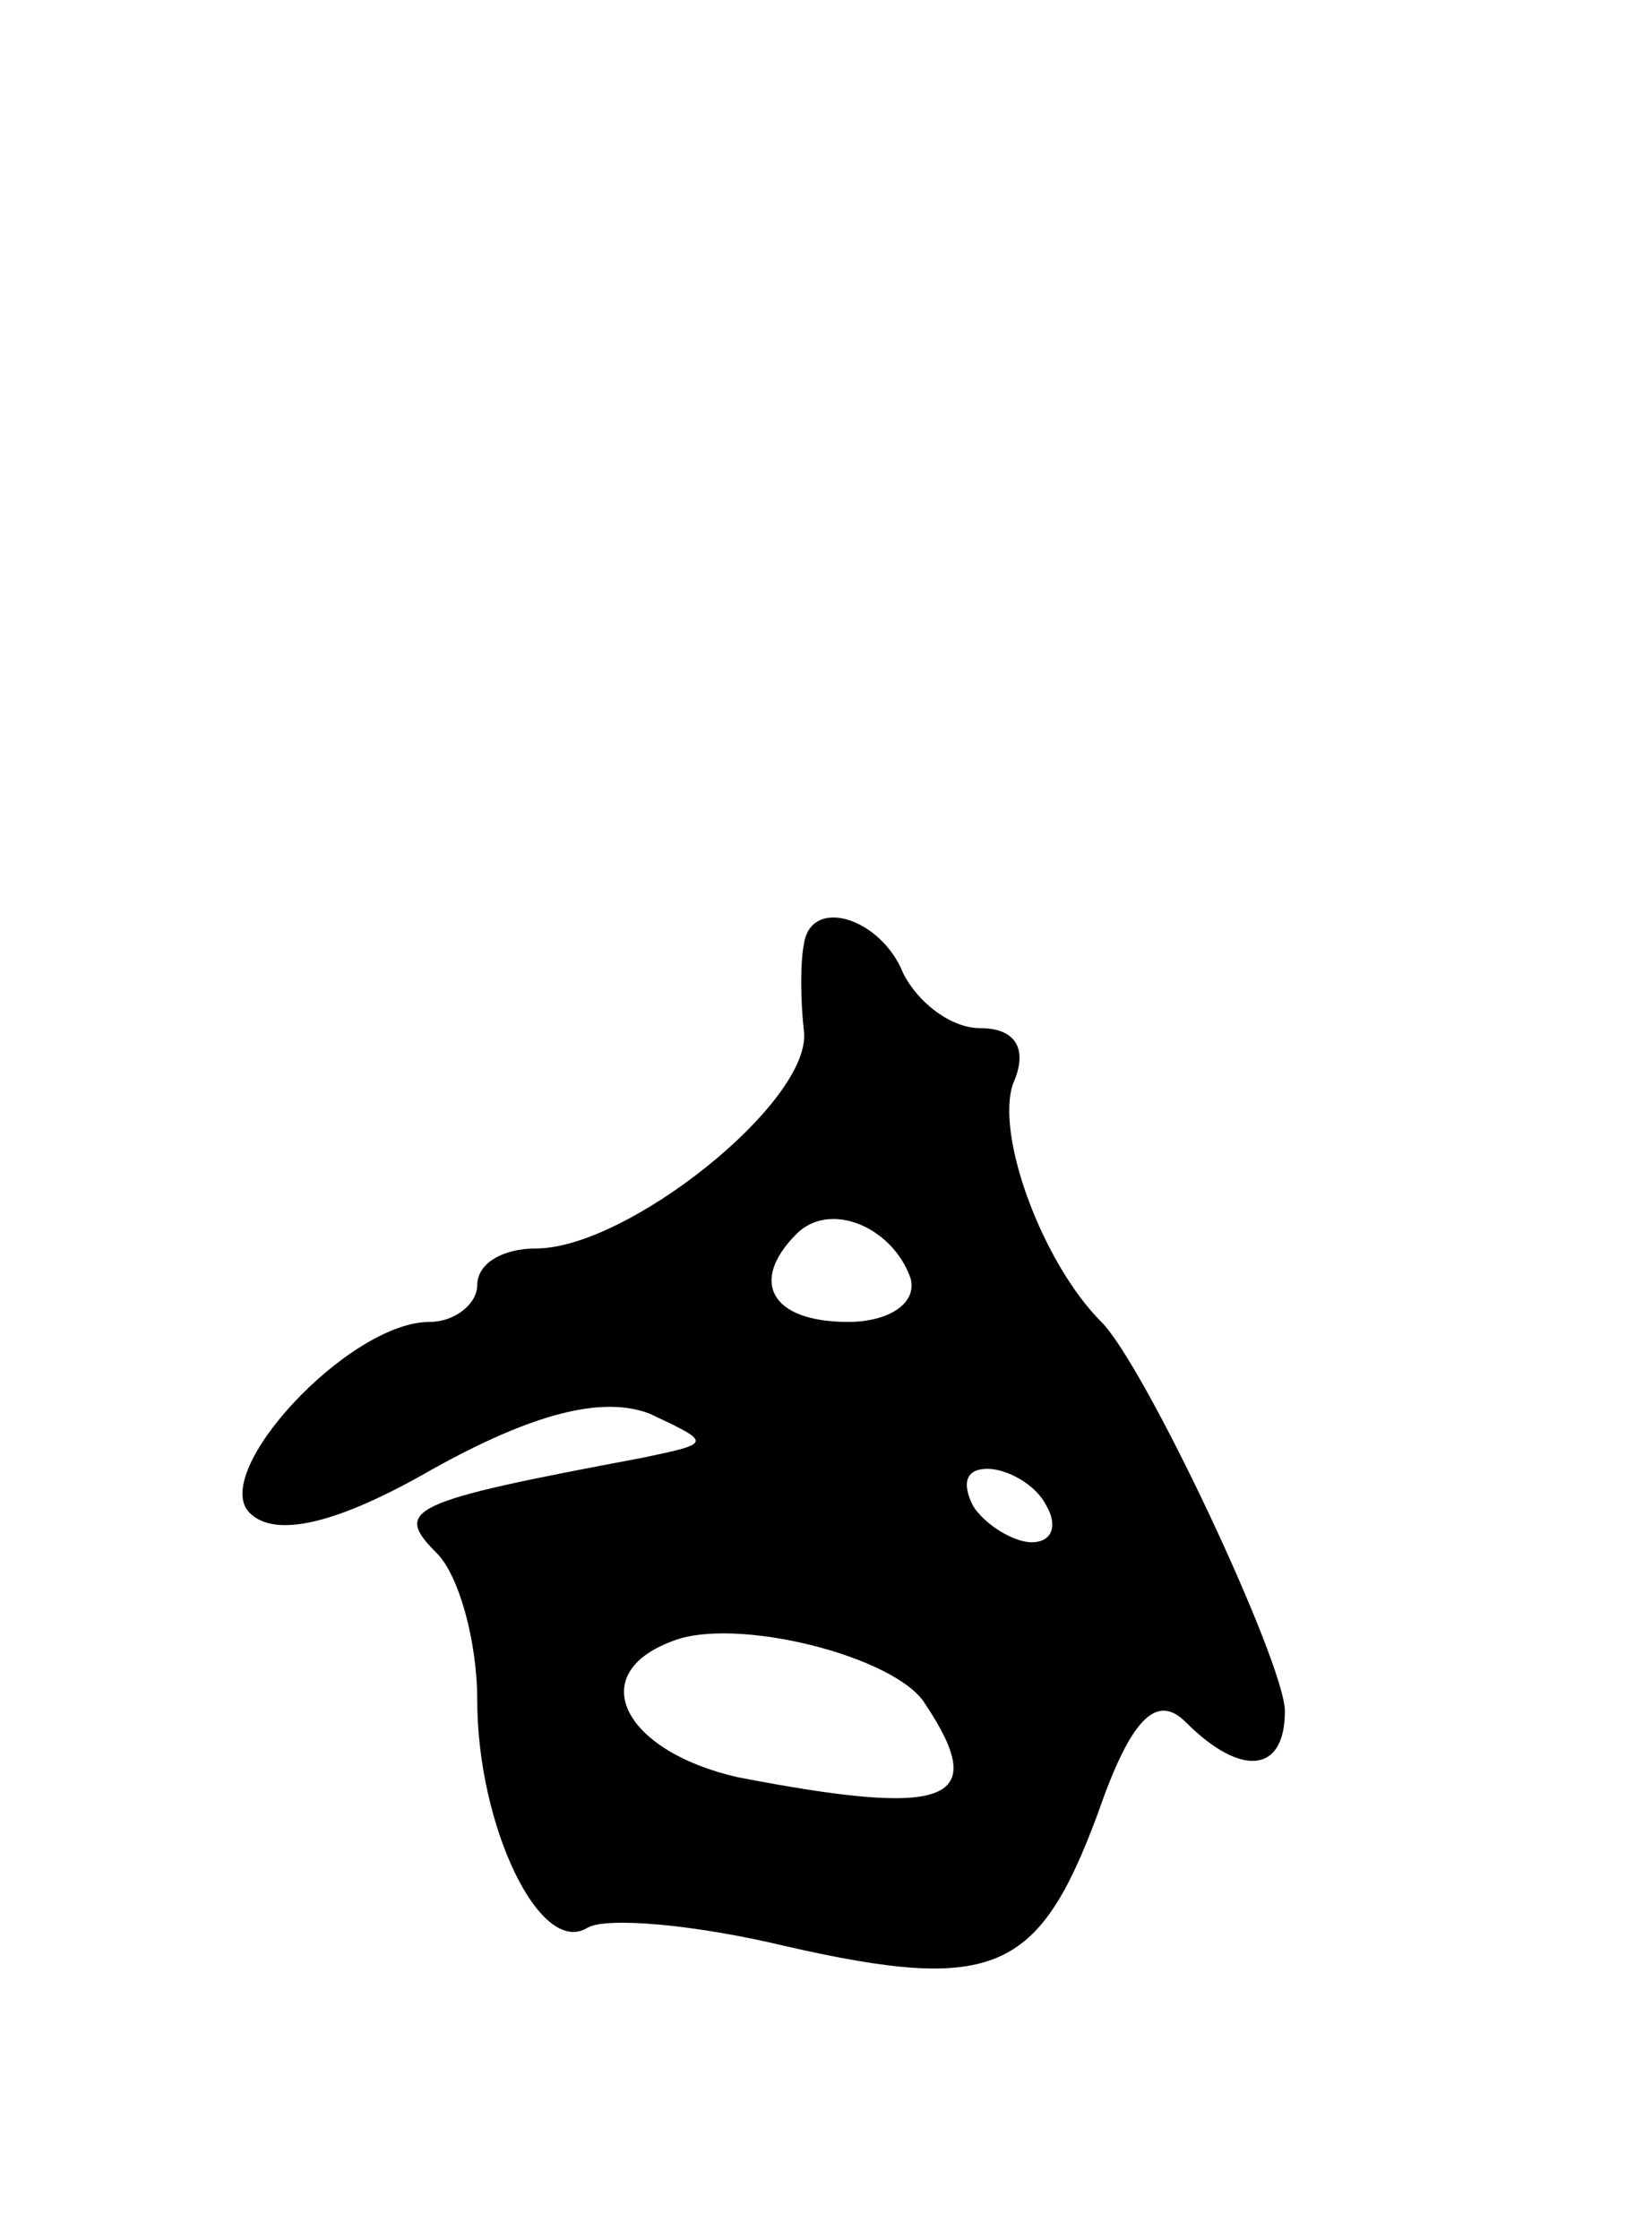 <svg version="1.0" xmlns="http://www.w3.org/2000/svg"
 width="45pt" height="61pt" viewBox="0 0 45 61"
 preserveAspectRatio="xMidYMid meet">
<g transform="translate(0,61) scale(0.1,-0.1)"
fill="#000000" stroke="none">
<path d="M219 353 c-1 -5 -1 -15 0 -24 2 -19 -48 -59 -73 -59 -9 0 -16 -4 -16
-10 0 -5 -6 -10 -13 -10 -22 0 -60 -41 -49 -52 7 -7 24 -3 50 12 27 15 46 20
59 15 17 -8 17 -8 -2 -12 -64 -12 -68 -14 -56 -26 6 -6 11 -24 11 -40 0 -34
17 -70 30 -62 5 3 29 1 54 -5 57 -13 69 -7 85 36 9 26 16 33 24 25 15 -15 27
-14 27 3 0 13 -38 94 -50 106 -16 16 -29 51 -24 65 4 9 1 15 -9 15 -8 0 -17 7
-21 15 -6 15 -25 21 -27 8z m29 -91 c2 -7 -6 -12 -17 -12 -21 0 -27 11 -14 24
9 9 26 2 31 -12z m37 -62 c3 -5 2 -10 -4 -10 -5 0 -13 5 -16 10 -3 6 -2 10 4
10 5 0 13 -4 16 -10z m-33 -54 c18 -27 6 -31 -51 -20 -31 7 -42 28 -18 37 17
7 61 -4 69 -17z"/>
</g>
</svg>
